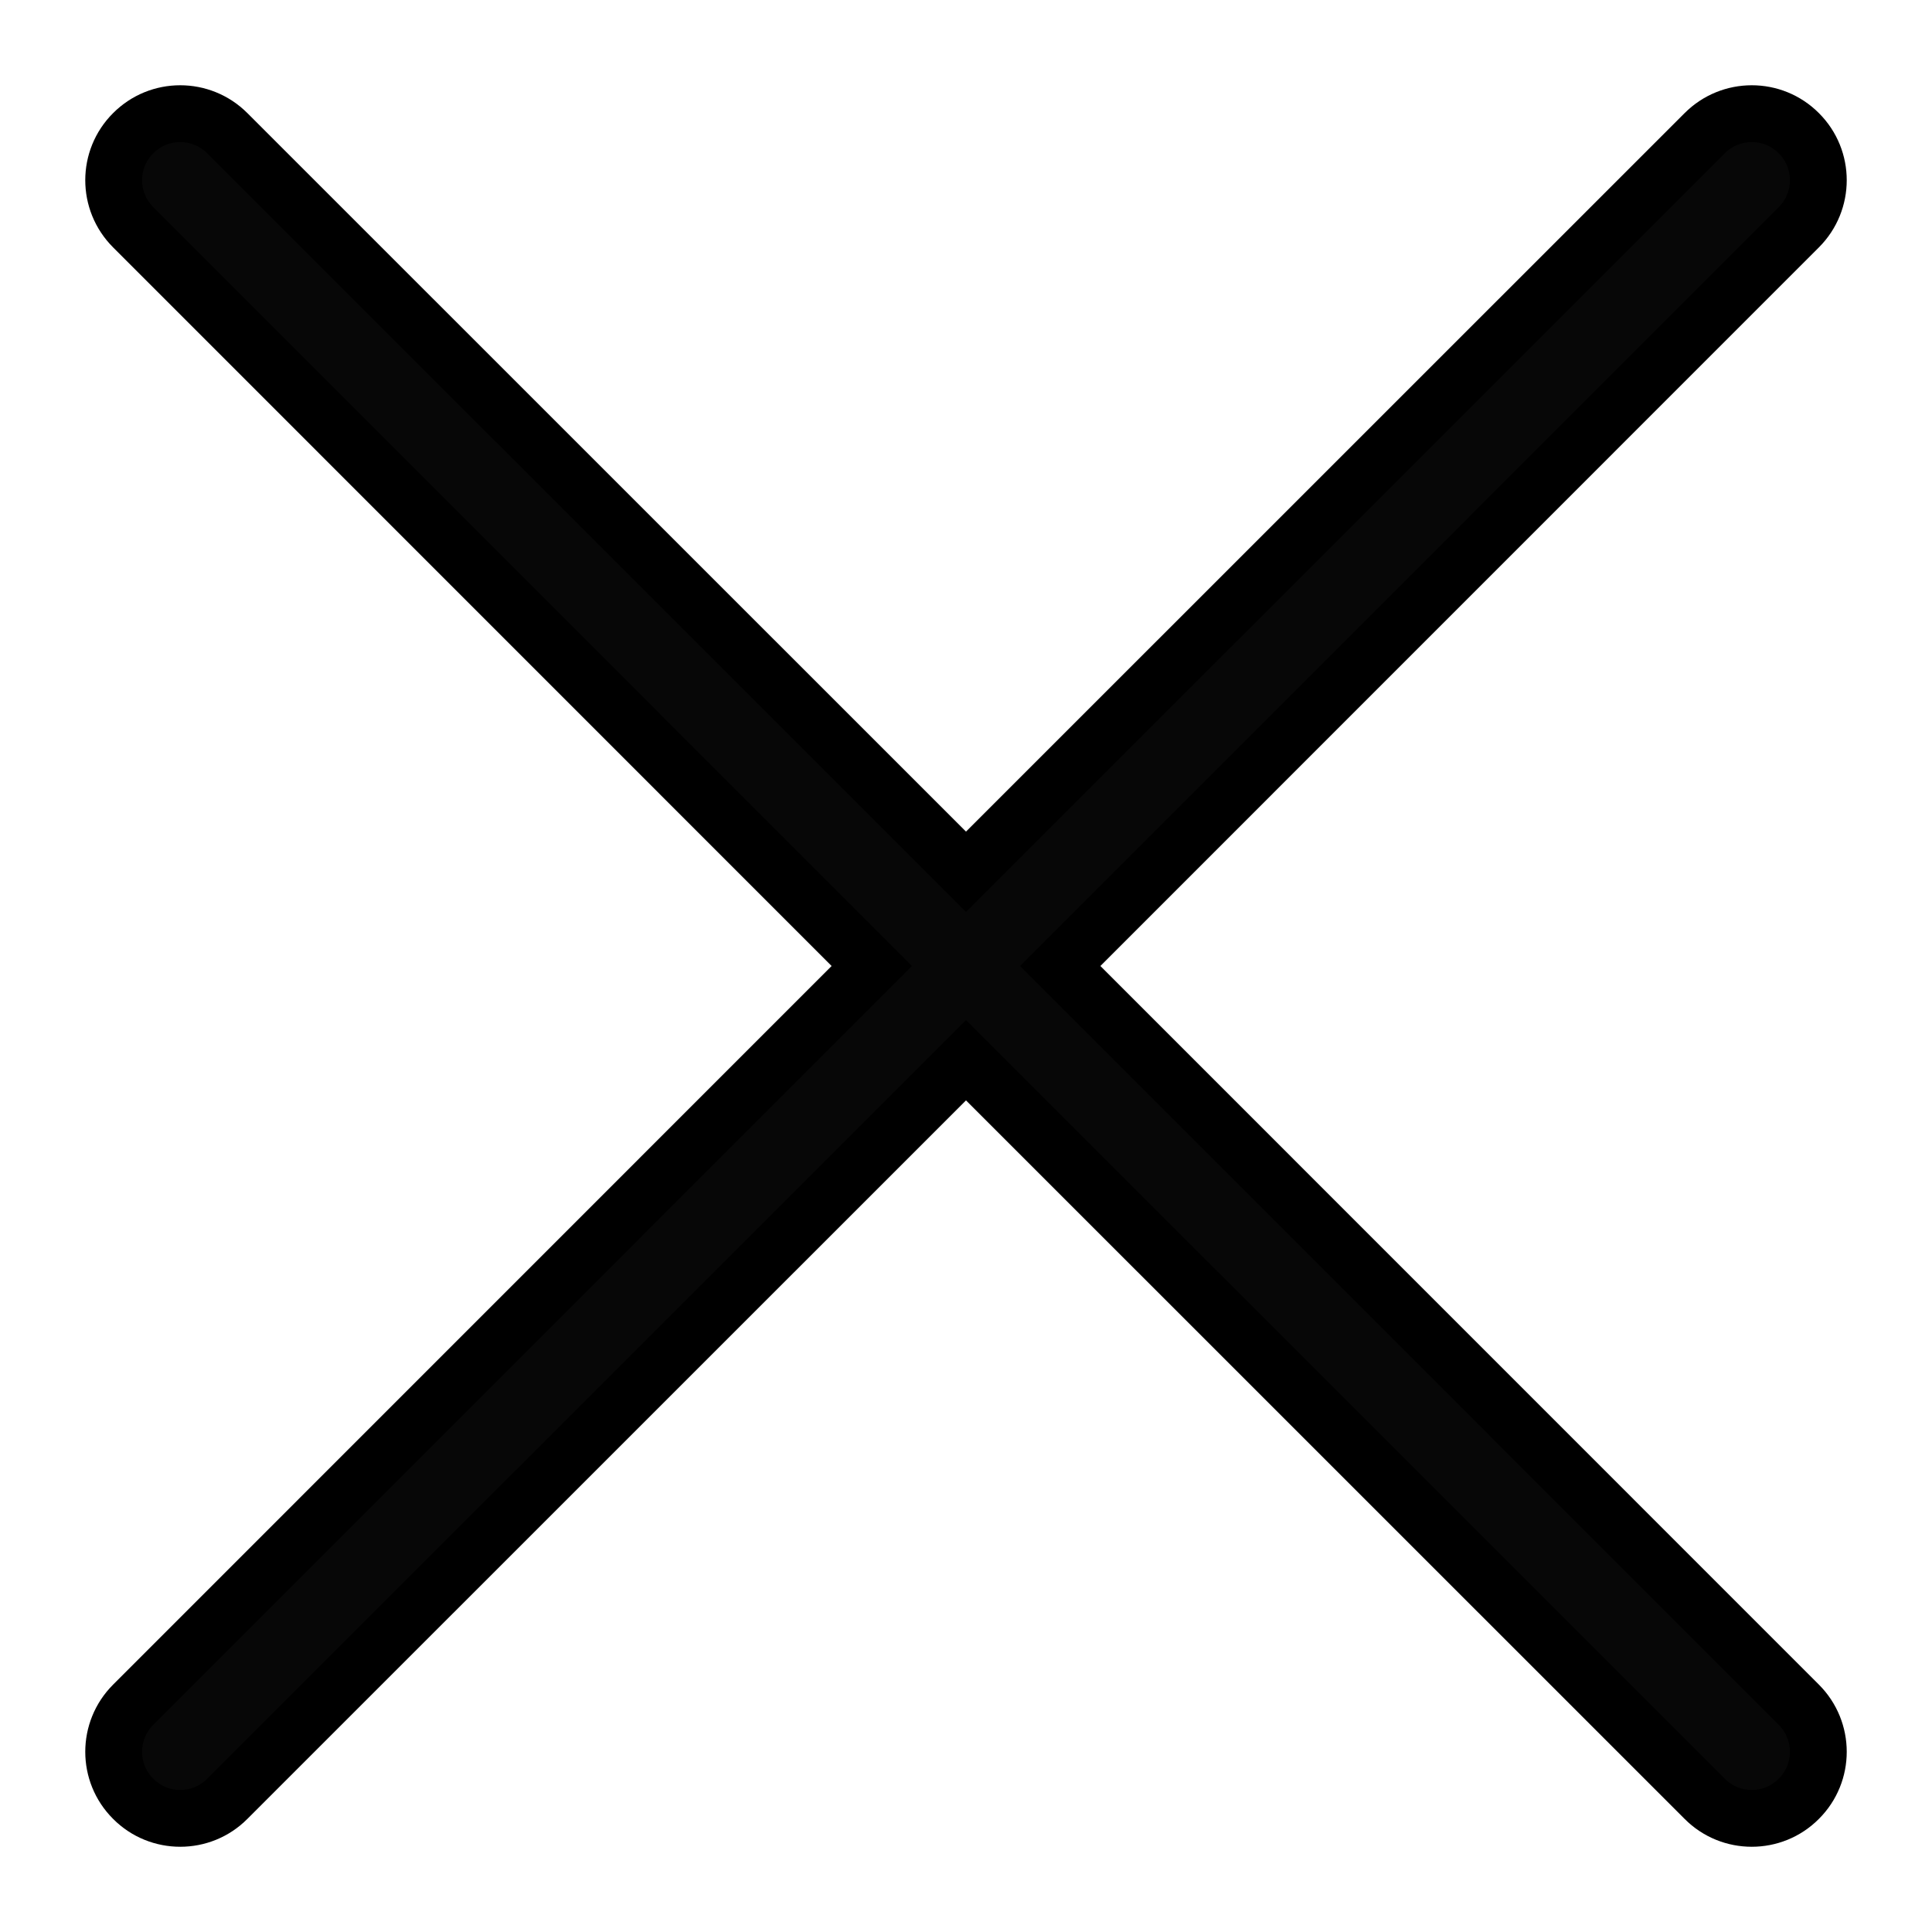 <svg width="17" height="17" viewBox="0 0 17 17" fill="none" xmlns="http://www.w3.org/2000/svg">
<path d="M9.329 8.5L15.828 2C16.057 1.771 16.057 1.4 15.828 1.172C15.6 0.943 15.229 0.943 15 1.172L8.5 7.671L2 1.172C1.771 0.943 1.4 0.943 1.172 1.172C0.943 1.4 0.943 1.771 1.172 2L7.671 8.5L1.172 15C0.943 15.229 0.943 15.6 1.172 15.828C1.286 15.943 1.436 16 1.586 16C1.736 16 1.886 15.943 2 15.828L8.5 9.329L15 15.828C15.114 15.943 15.264 16 15.414 16C15.564 16 15.714 15.943 15.828 15.828C16.057 15.6 16.057 15.229 15.828 15L9.329 8.5Z" fill="#070707" stroke="black" stroke-width="0.5"/>
</svg>
